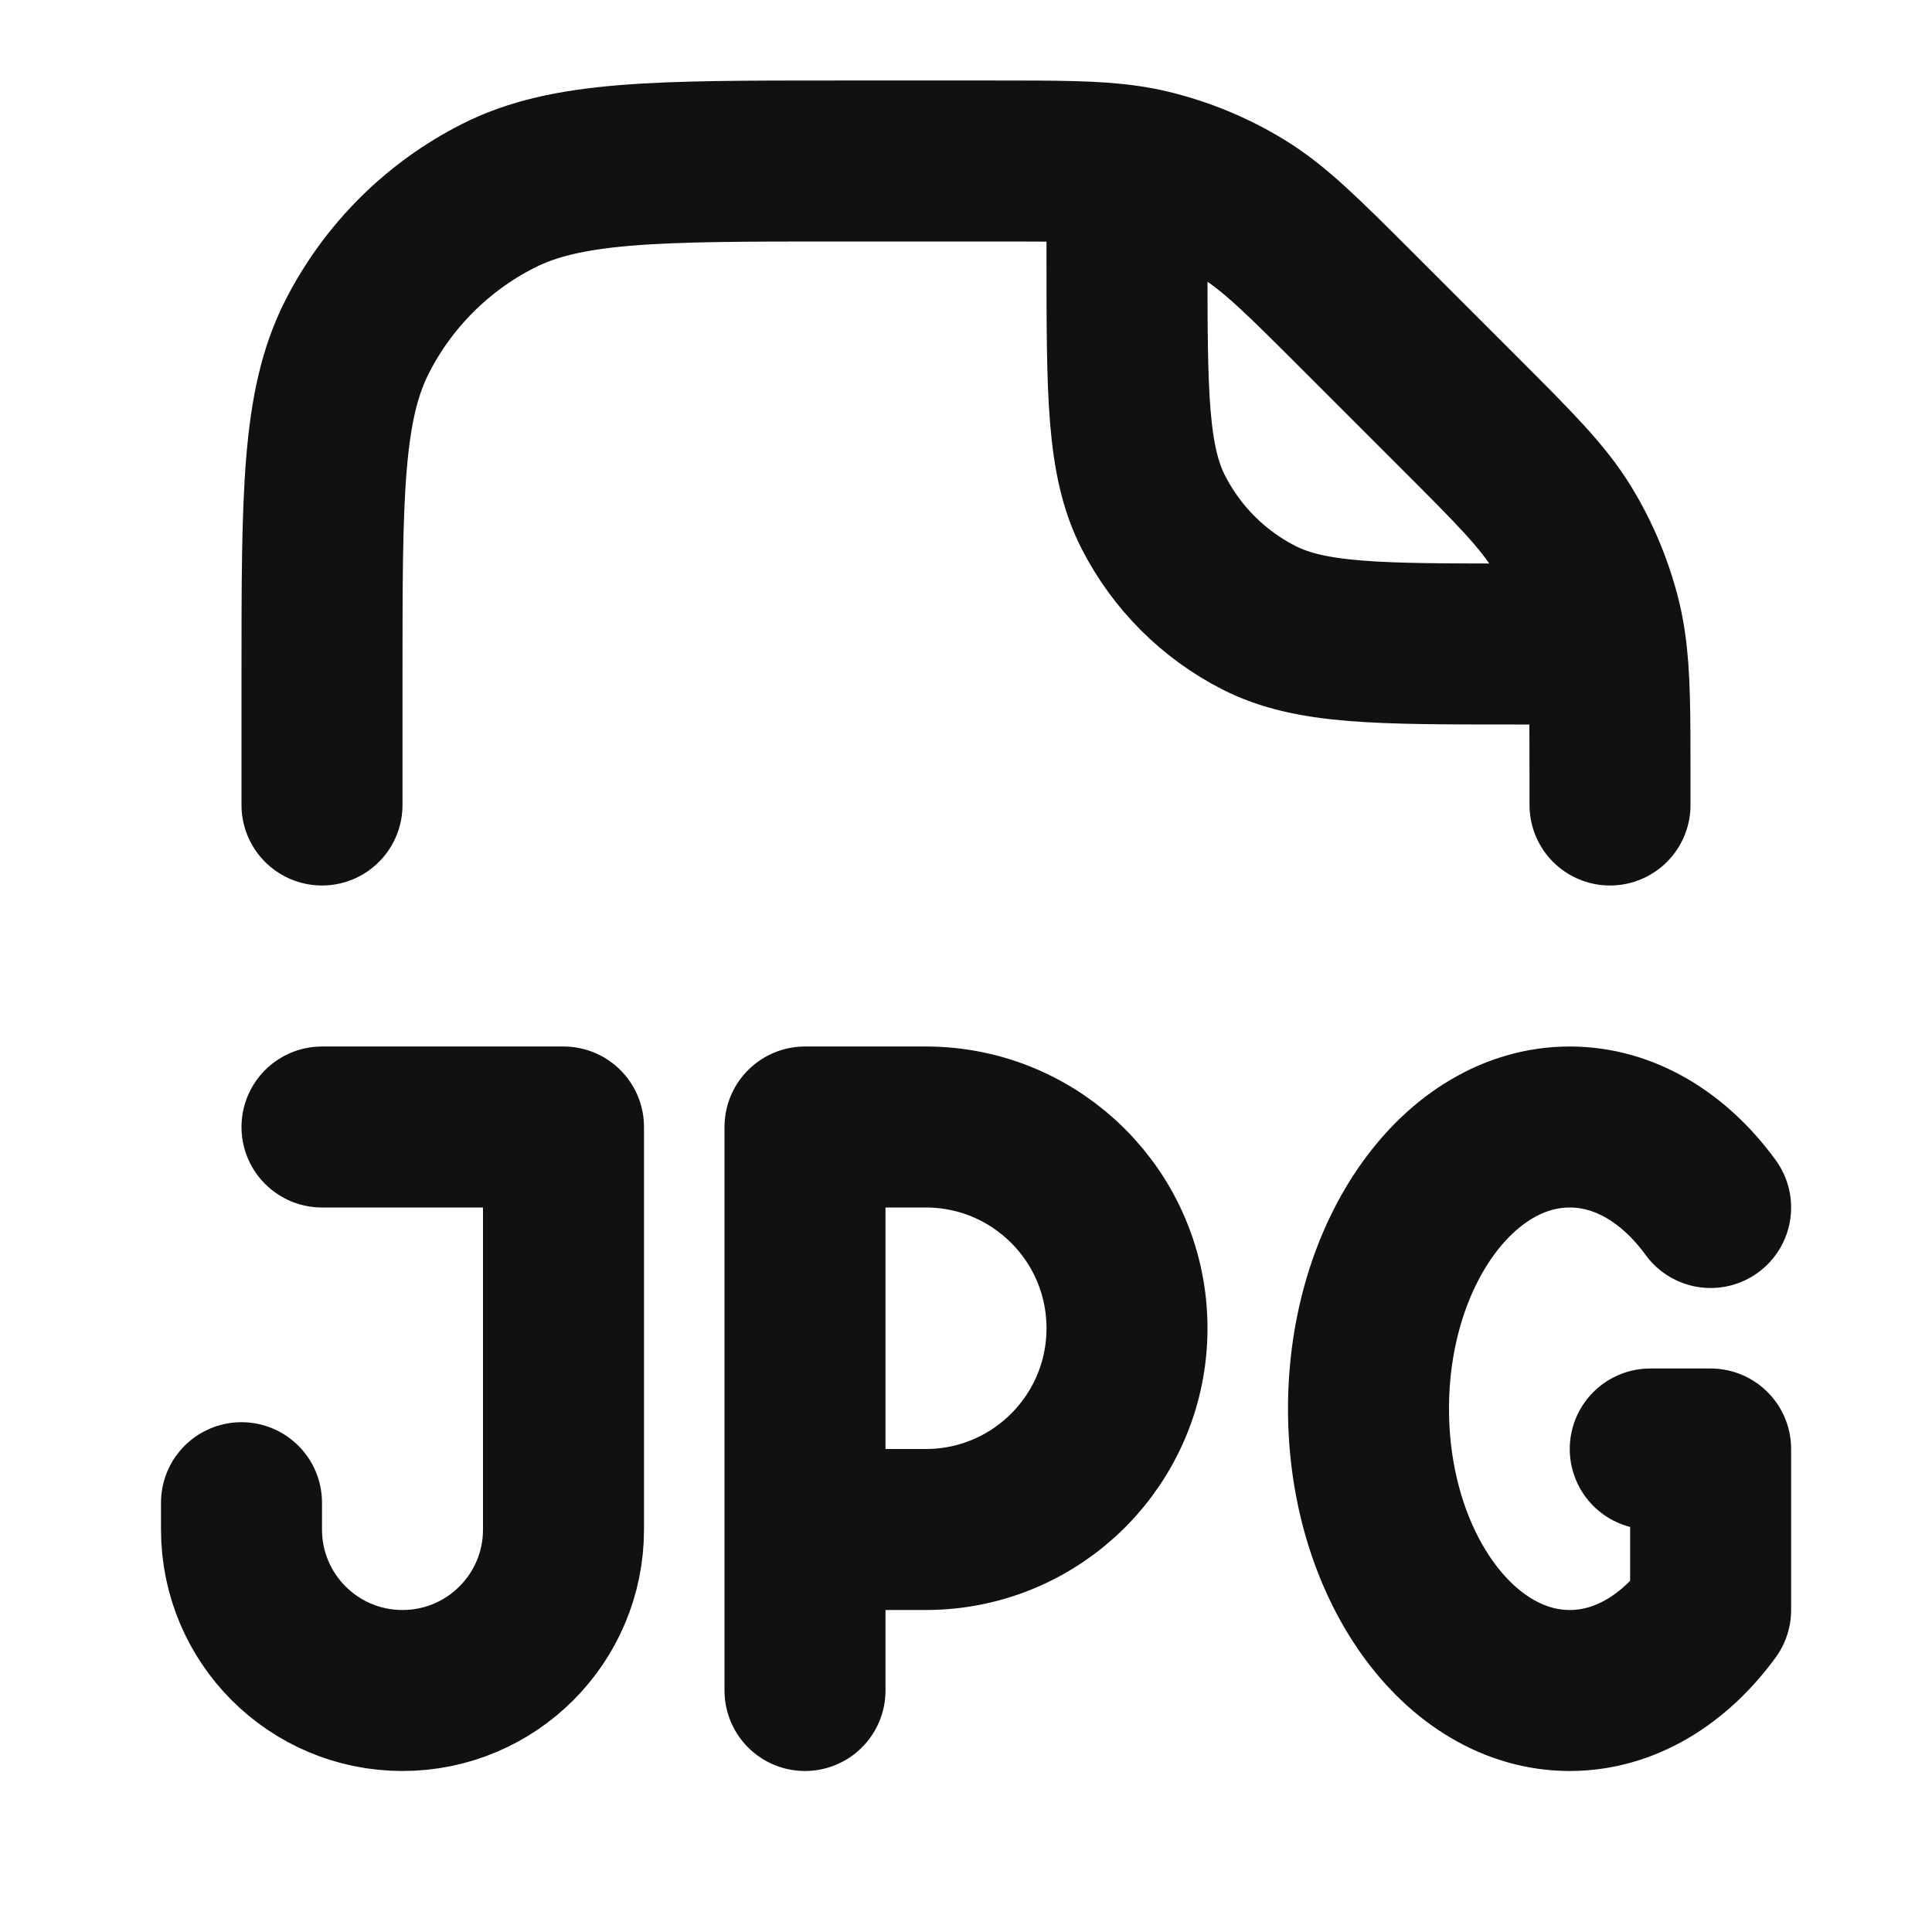 <svg width="24" height="24" viewBox="0 0 24 24" fill="none" xmlns="http://www.w3.org/2000/svg">
<path d="M21.25 15C20.799 14.381 20.181 14 19.5 14C18.119 14 17 15.567 17 17.5C17 19.433 18.119 21 19.5 21C20.181 21 20.799 20.619 21.25 20V18H20.5M10 19V14H11.5C12.881 14 14 15.119 14 16.5C14 17.881 12.881 19 11.5 19H10ZM10 19V21M3 18.667V19C3 20.105 3.895 21 5 21C6.105 21 7 20.105 7 19V14H4M14 2.058V3.2C14 4.88 14 5.72 14.327 6.362C14.615 6.926 15.073 7.385 15.638 7.673C16.28 8 17.12 8 18.8 8L19.942 8M14 2.058C13.607 2 13.136 2 12.349 2H10.4C8.16 2 7.04 2 6.184 2.436C5.431 2.819 4.819 3.431 4.436 4.184C4 5.04 4 6.16 4 8.4V10M14 2.058C14.096 2.072 14.187 2.089 14.277 2.111C14.685 2.209 15.075 2.37 15.433 2.589C15.837 2.837 16.183 3.183 16.875 3.875L18.125 5.125C18.817 5.817 19.163 6.163 19.411 6.567C19.63 6.925 19.791 7.315 19.89 7.723C19.911 7.813 19.928 7.904 19.942 8M19.942 8C20 8.394 20 8.864 20 9.651V10" stroke="#111111" stroke-width="2" stroke-linecap="round" stroke-linejoin="round"/>
</svg>
